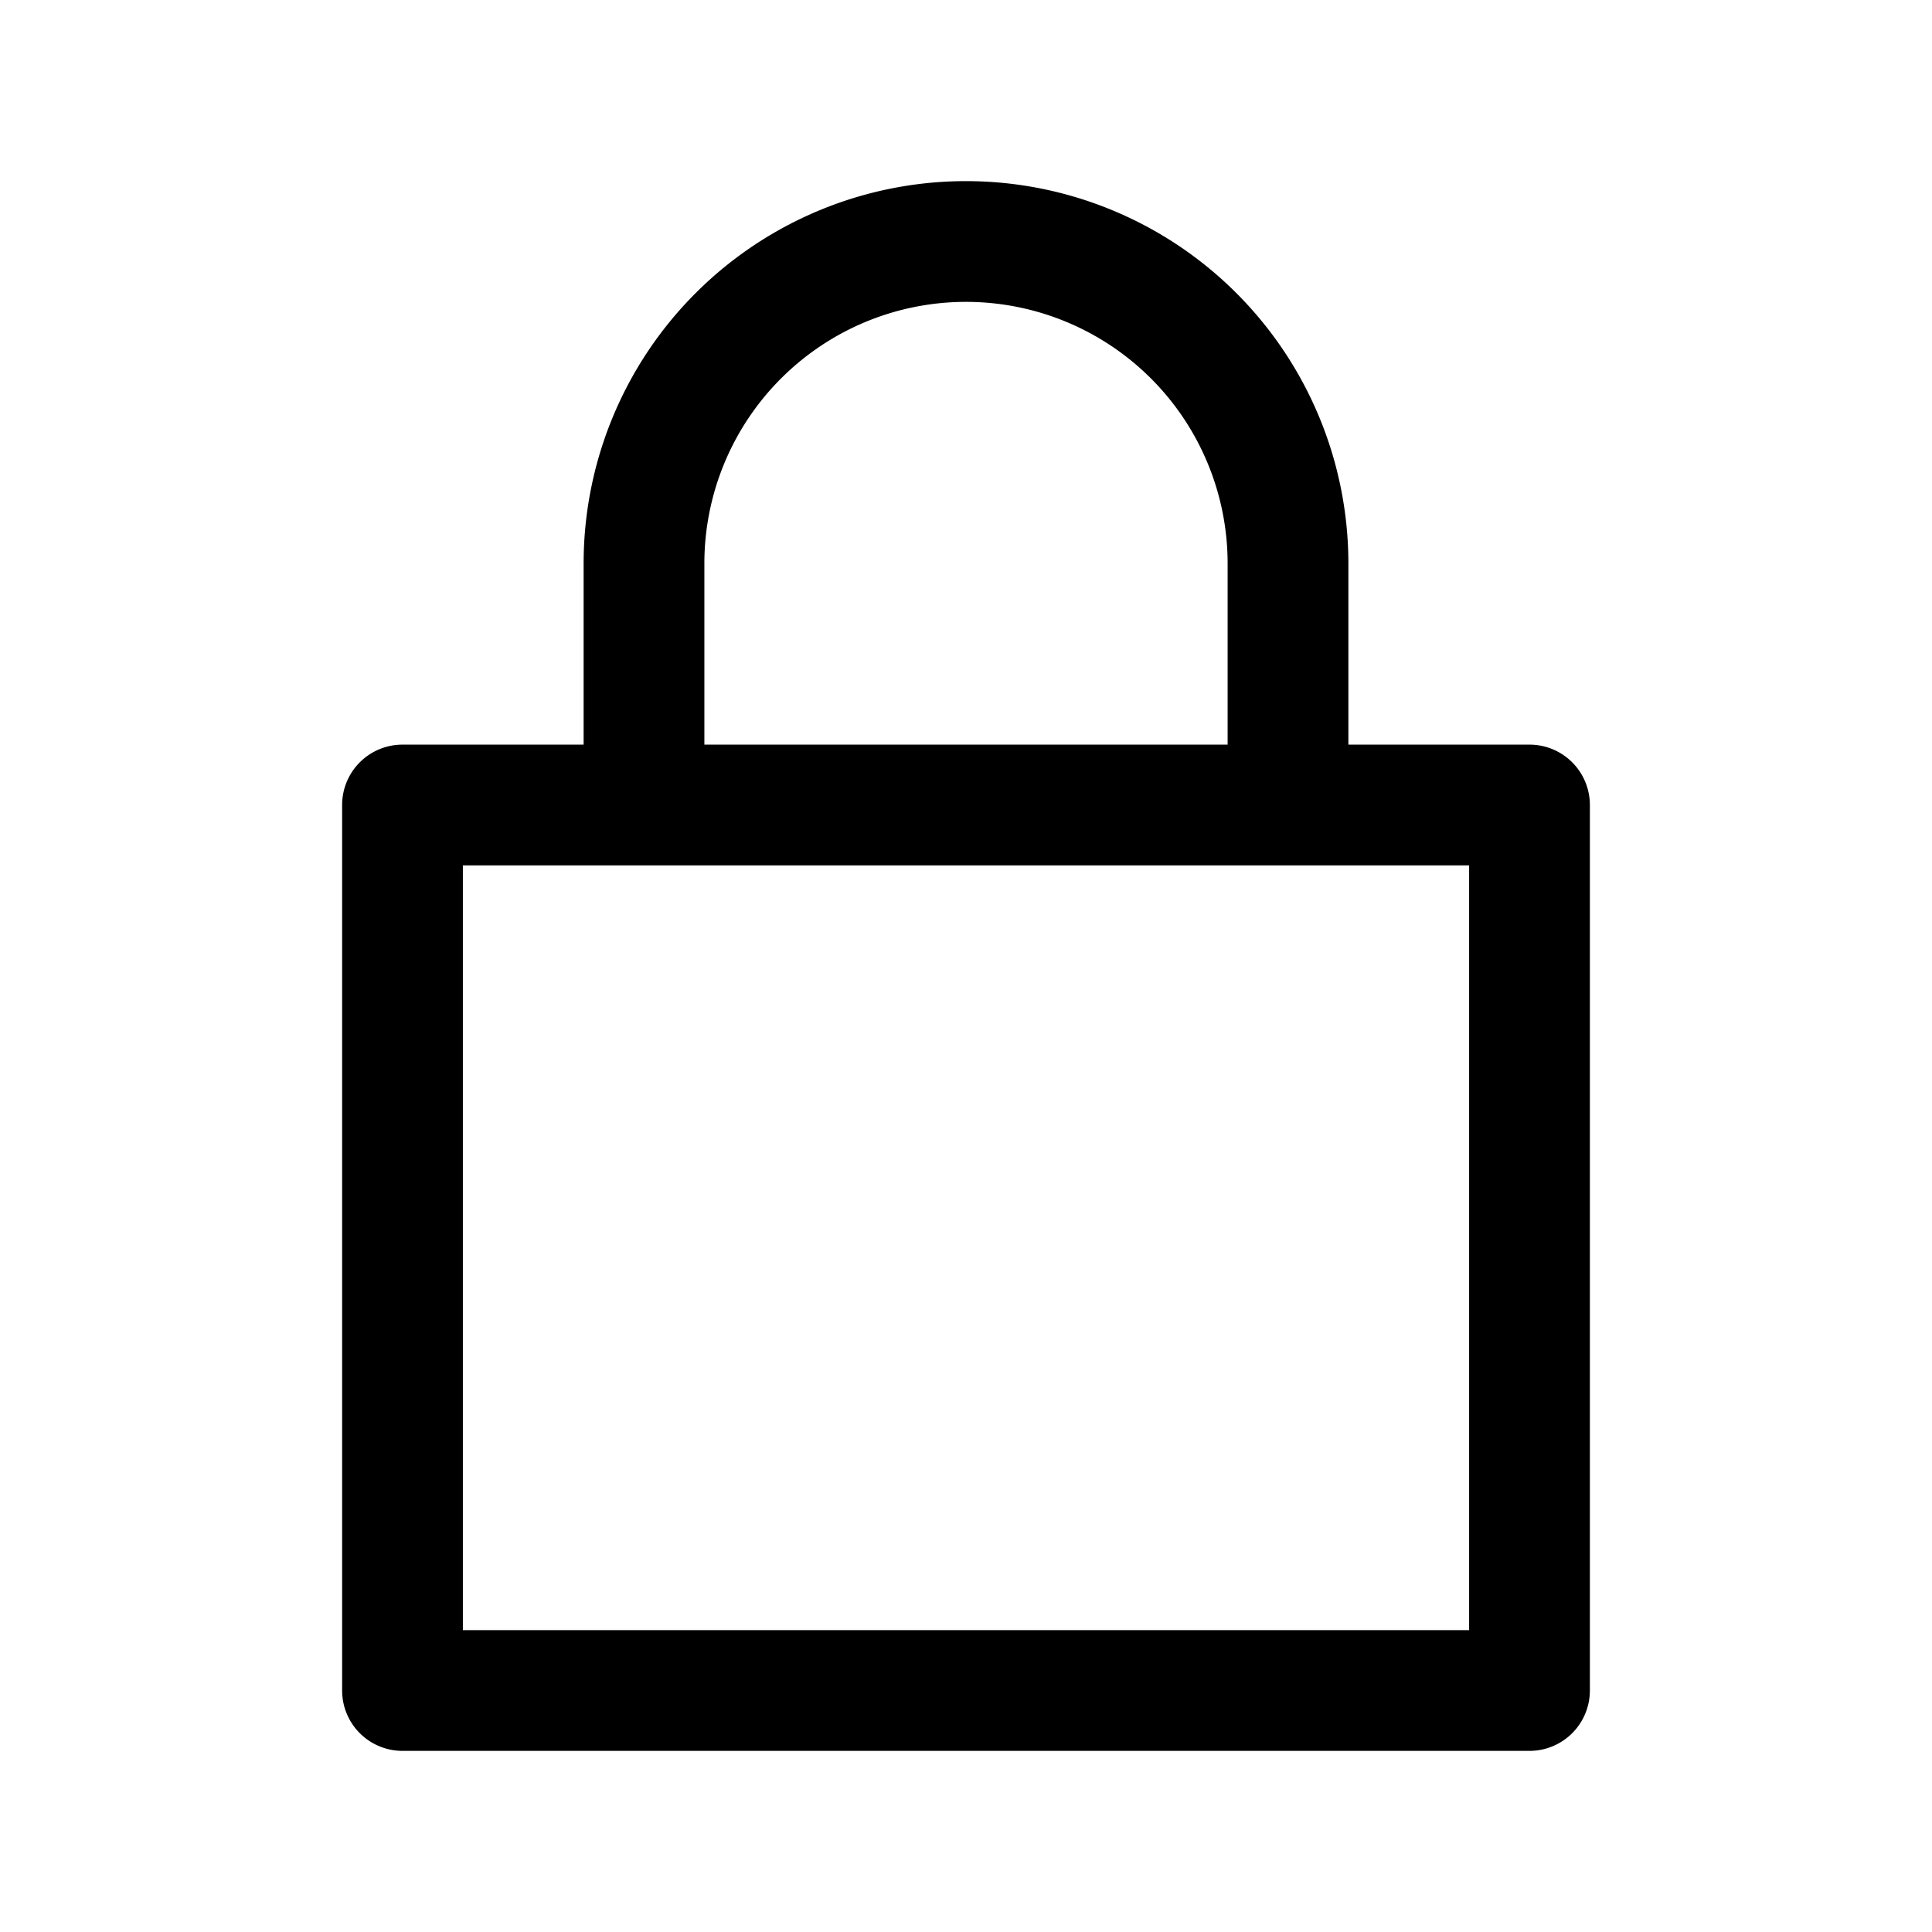 <svg xmlns="http://www.w3.org/2000/svg" viewBox="0 0 48 48"><path fill-rule="evenodd" d="M24 4.5a9.5 9.5 0 00-9.5 9.5v4.5H10A1.5 1.5 0 008.5 20v22a1.5 1.5 0 001.5 1.5h28a1.5 1.5 0 001.5-1.5V20a1.5 1.5 0 00-1.5-1.5h-4.5V14A9.5 9.5 0 0024 4.5zm6.5 14V14a6.5 6.5 0 10-13 0v4.5h13zm-19 22v-19h25v19h-25z"/></svg>